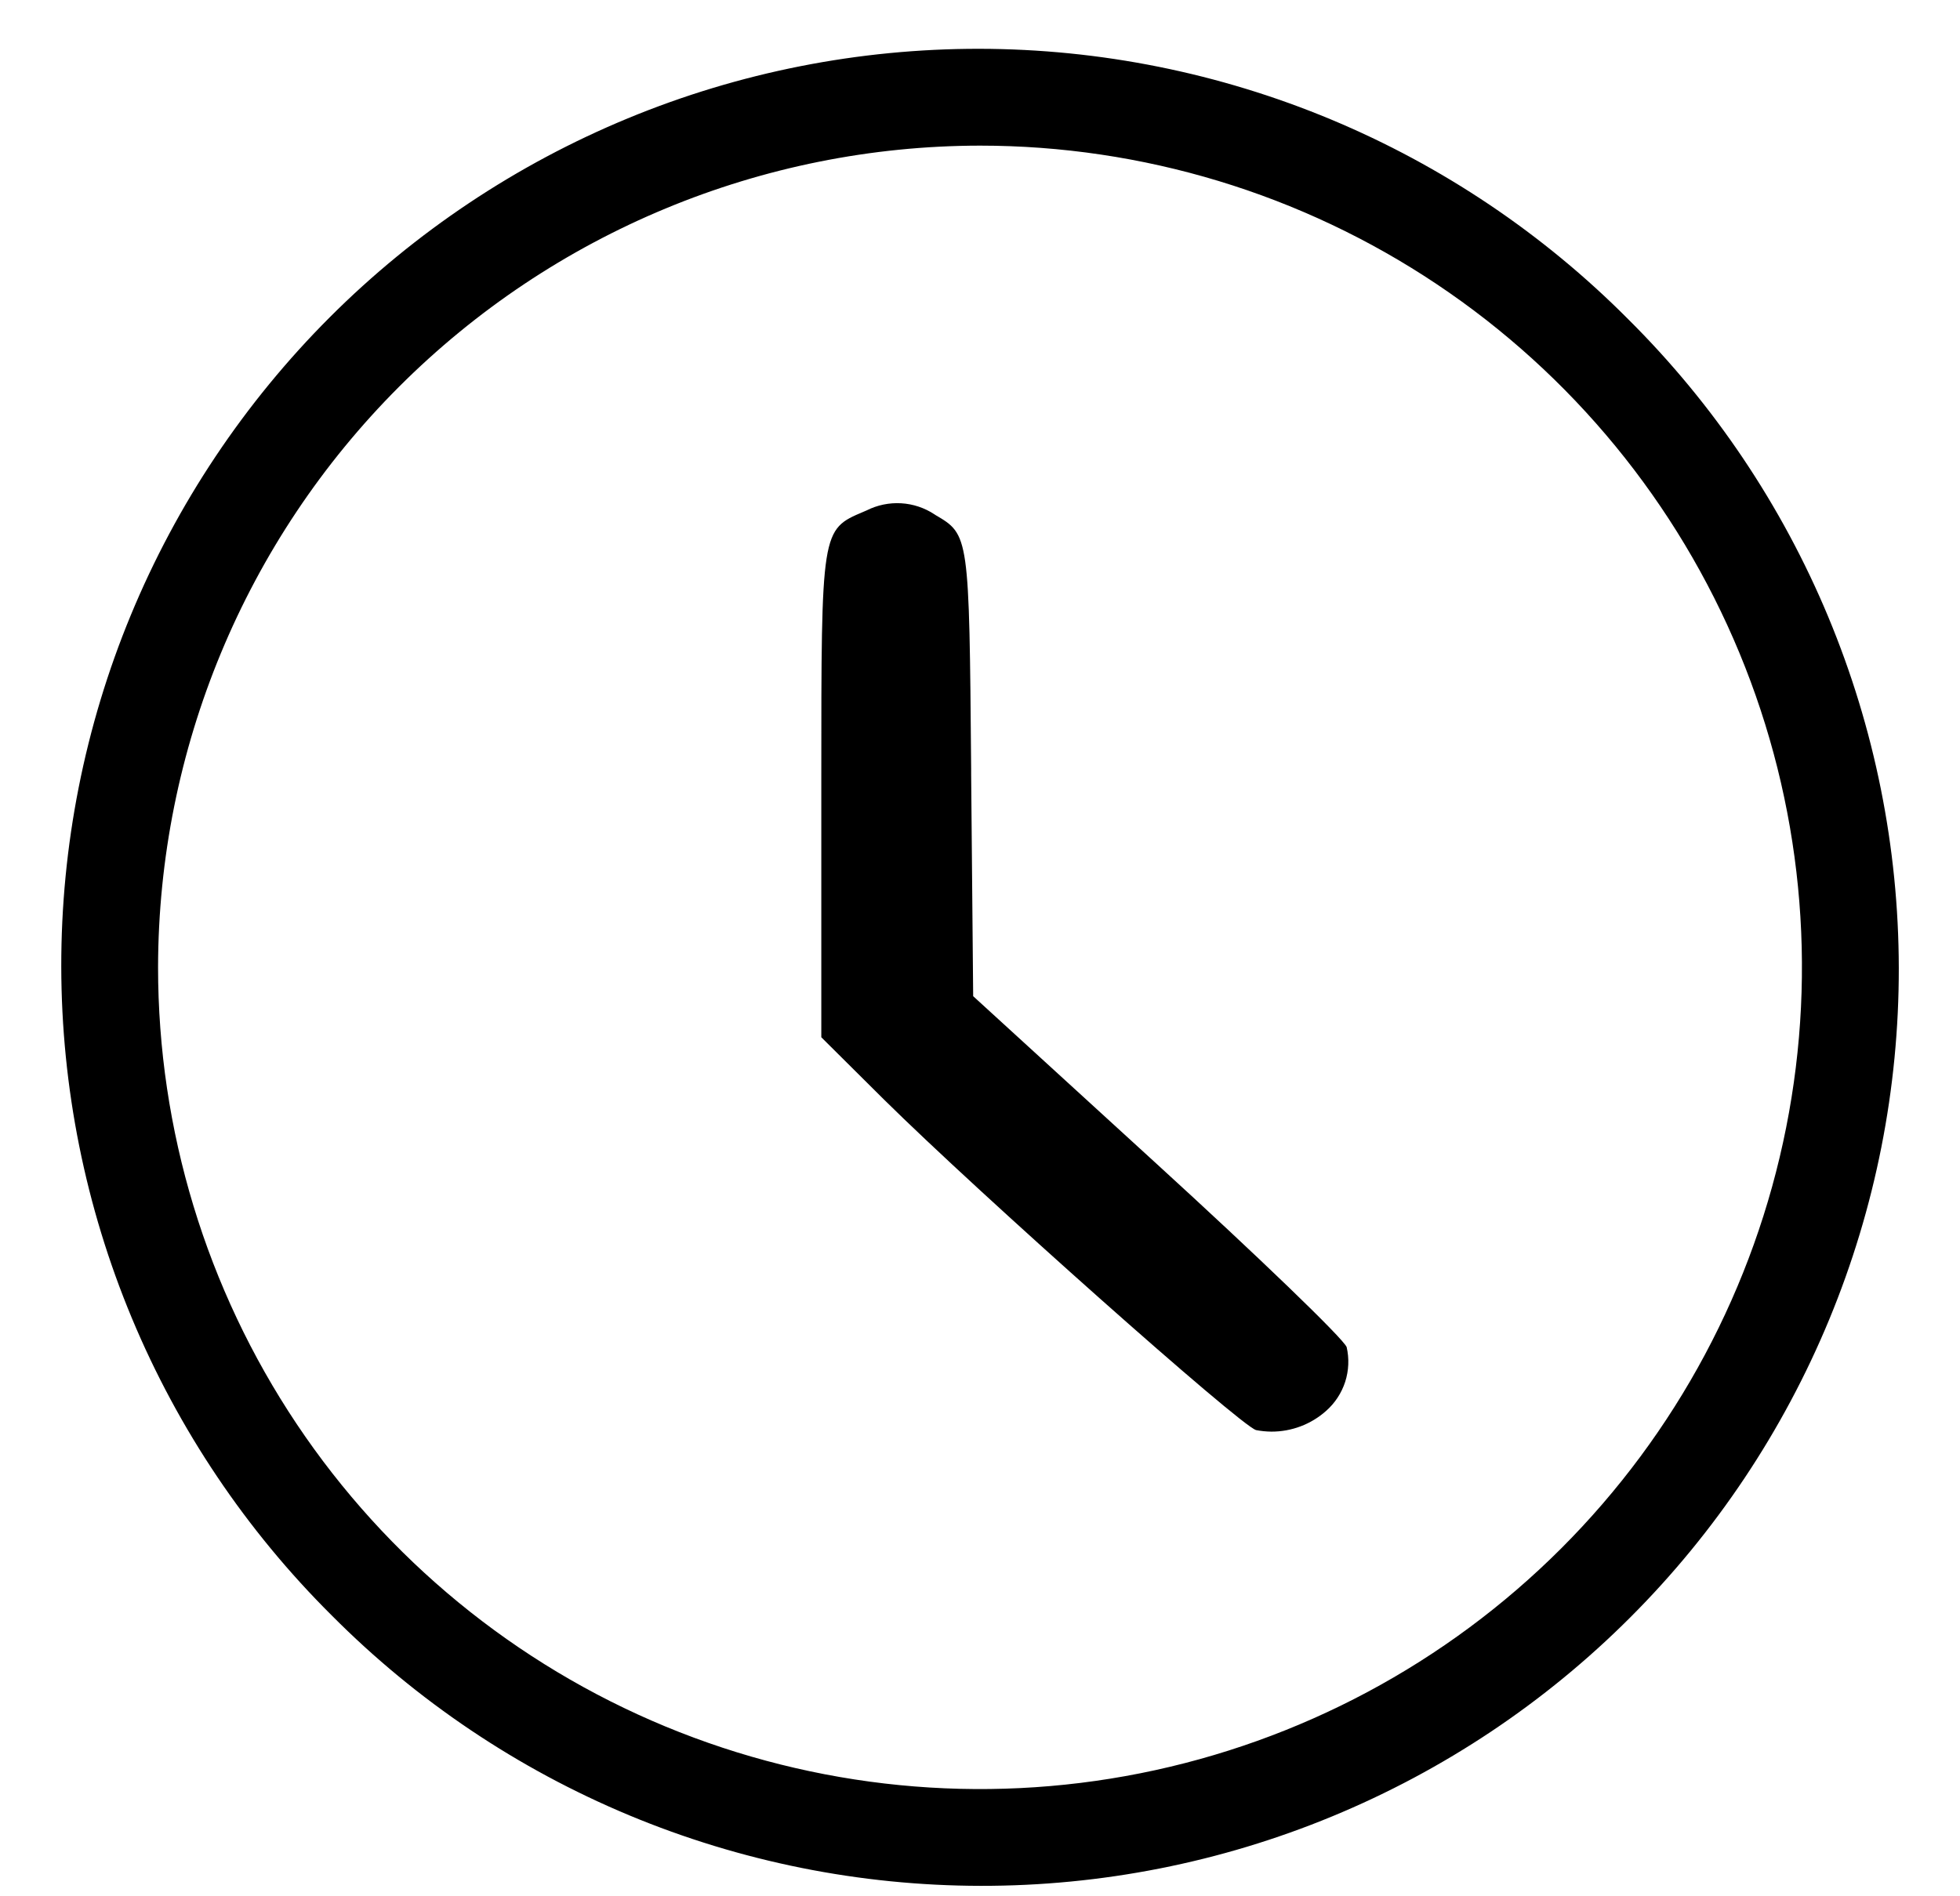 <svg width="31" height="30" viewBox="0 0 31 30" fill="none" xmlns="http://www.w3.org/2000/svg">
<path d="M5.247 25.557C3.894 24.212 2.819 22.613 2.085 20.852C1.351 19.091 0.972 17.203 0.969 15.295C0.966 13.387 1.339 11.497 2.068 9.734C2.797 7.971 3.867 6.369 5.216 5.019C6.565 3.67 8.167 2.601 9.93 1.872C11.693 1.143 13.583 0.77 15.491 0.772C17.399 0.775 19.288 1.155 21.049 1.889C22.809 2.623 24.408 3.698 25.753 5.051C27.107 6.396 28.181 7.995 28.915 9.756C29.649 11.517 30.029 13.405 30.032 15.313C30.035 17.221 29.661 19.111 28.932 20.874C28.203 22.637 27.134 24.239 25.785 25.588C24.436 26.938 22.834 28.007 21.07 28.736C19.307 29.465 17.417 29.838 15.509 29.835C13.601 29.832 11.713 29.453 9.952 28.719C8.191 27.985 6.592 26.91 5.247 25.557ZM2.5 15.304C2.5 17.875 3.263 20.389 4.691 22.526C6.12 24.664 8.15 26.33 10.525 27.314C12.901 28.298 15.515 28.556 18.036 28.054C20.558 27.552 22.875 26.314 24.693 24.496C26.511 22.678 27.749 20.362 28.25 17.84C28.752 15.318 28.495 12.704 27.511 10.329C26.527 7.954 24.86 5.923 22.723 4.495C20.585 3.066 18.071 2.304 15.5 2.304C12.054 2.308 8.75 3.68 6.313 6.117C3.876 8.554 2.505 11.857 2.5 15.304ZM19.865 22.624C19.614 22.552 15.488 18.885 13.978 17.392L12.99 16.41V12.315C12.99 8.379 12.99 8.379 13.658 8.096L13.707 8.075C13.876 7.99 14.064 7.951 14.253 7.962C14.441 7.973 14.624 8.034 14.781 8.138L14.794 8.147C15.329 8.461 15.329 8.461 15.36 12.155V12.245L15.392 15.76L18.292 18.411C19.892 19.872 21.242 21.172 21.299 21.311C21.341 21.493 21.333 21.683 21.276 21.861C21.218 22.039 21.114 22.198 20.973 22.322C20.735 22.534 20.427 22.65 20.108 22.649C20.026 22.648 19.944 22.64 19.863 22.624H19.865Z" fill="black"/>
</svg>

